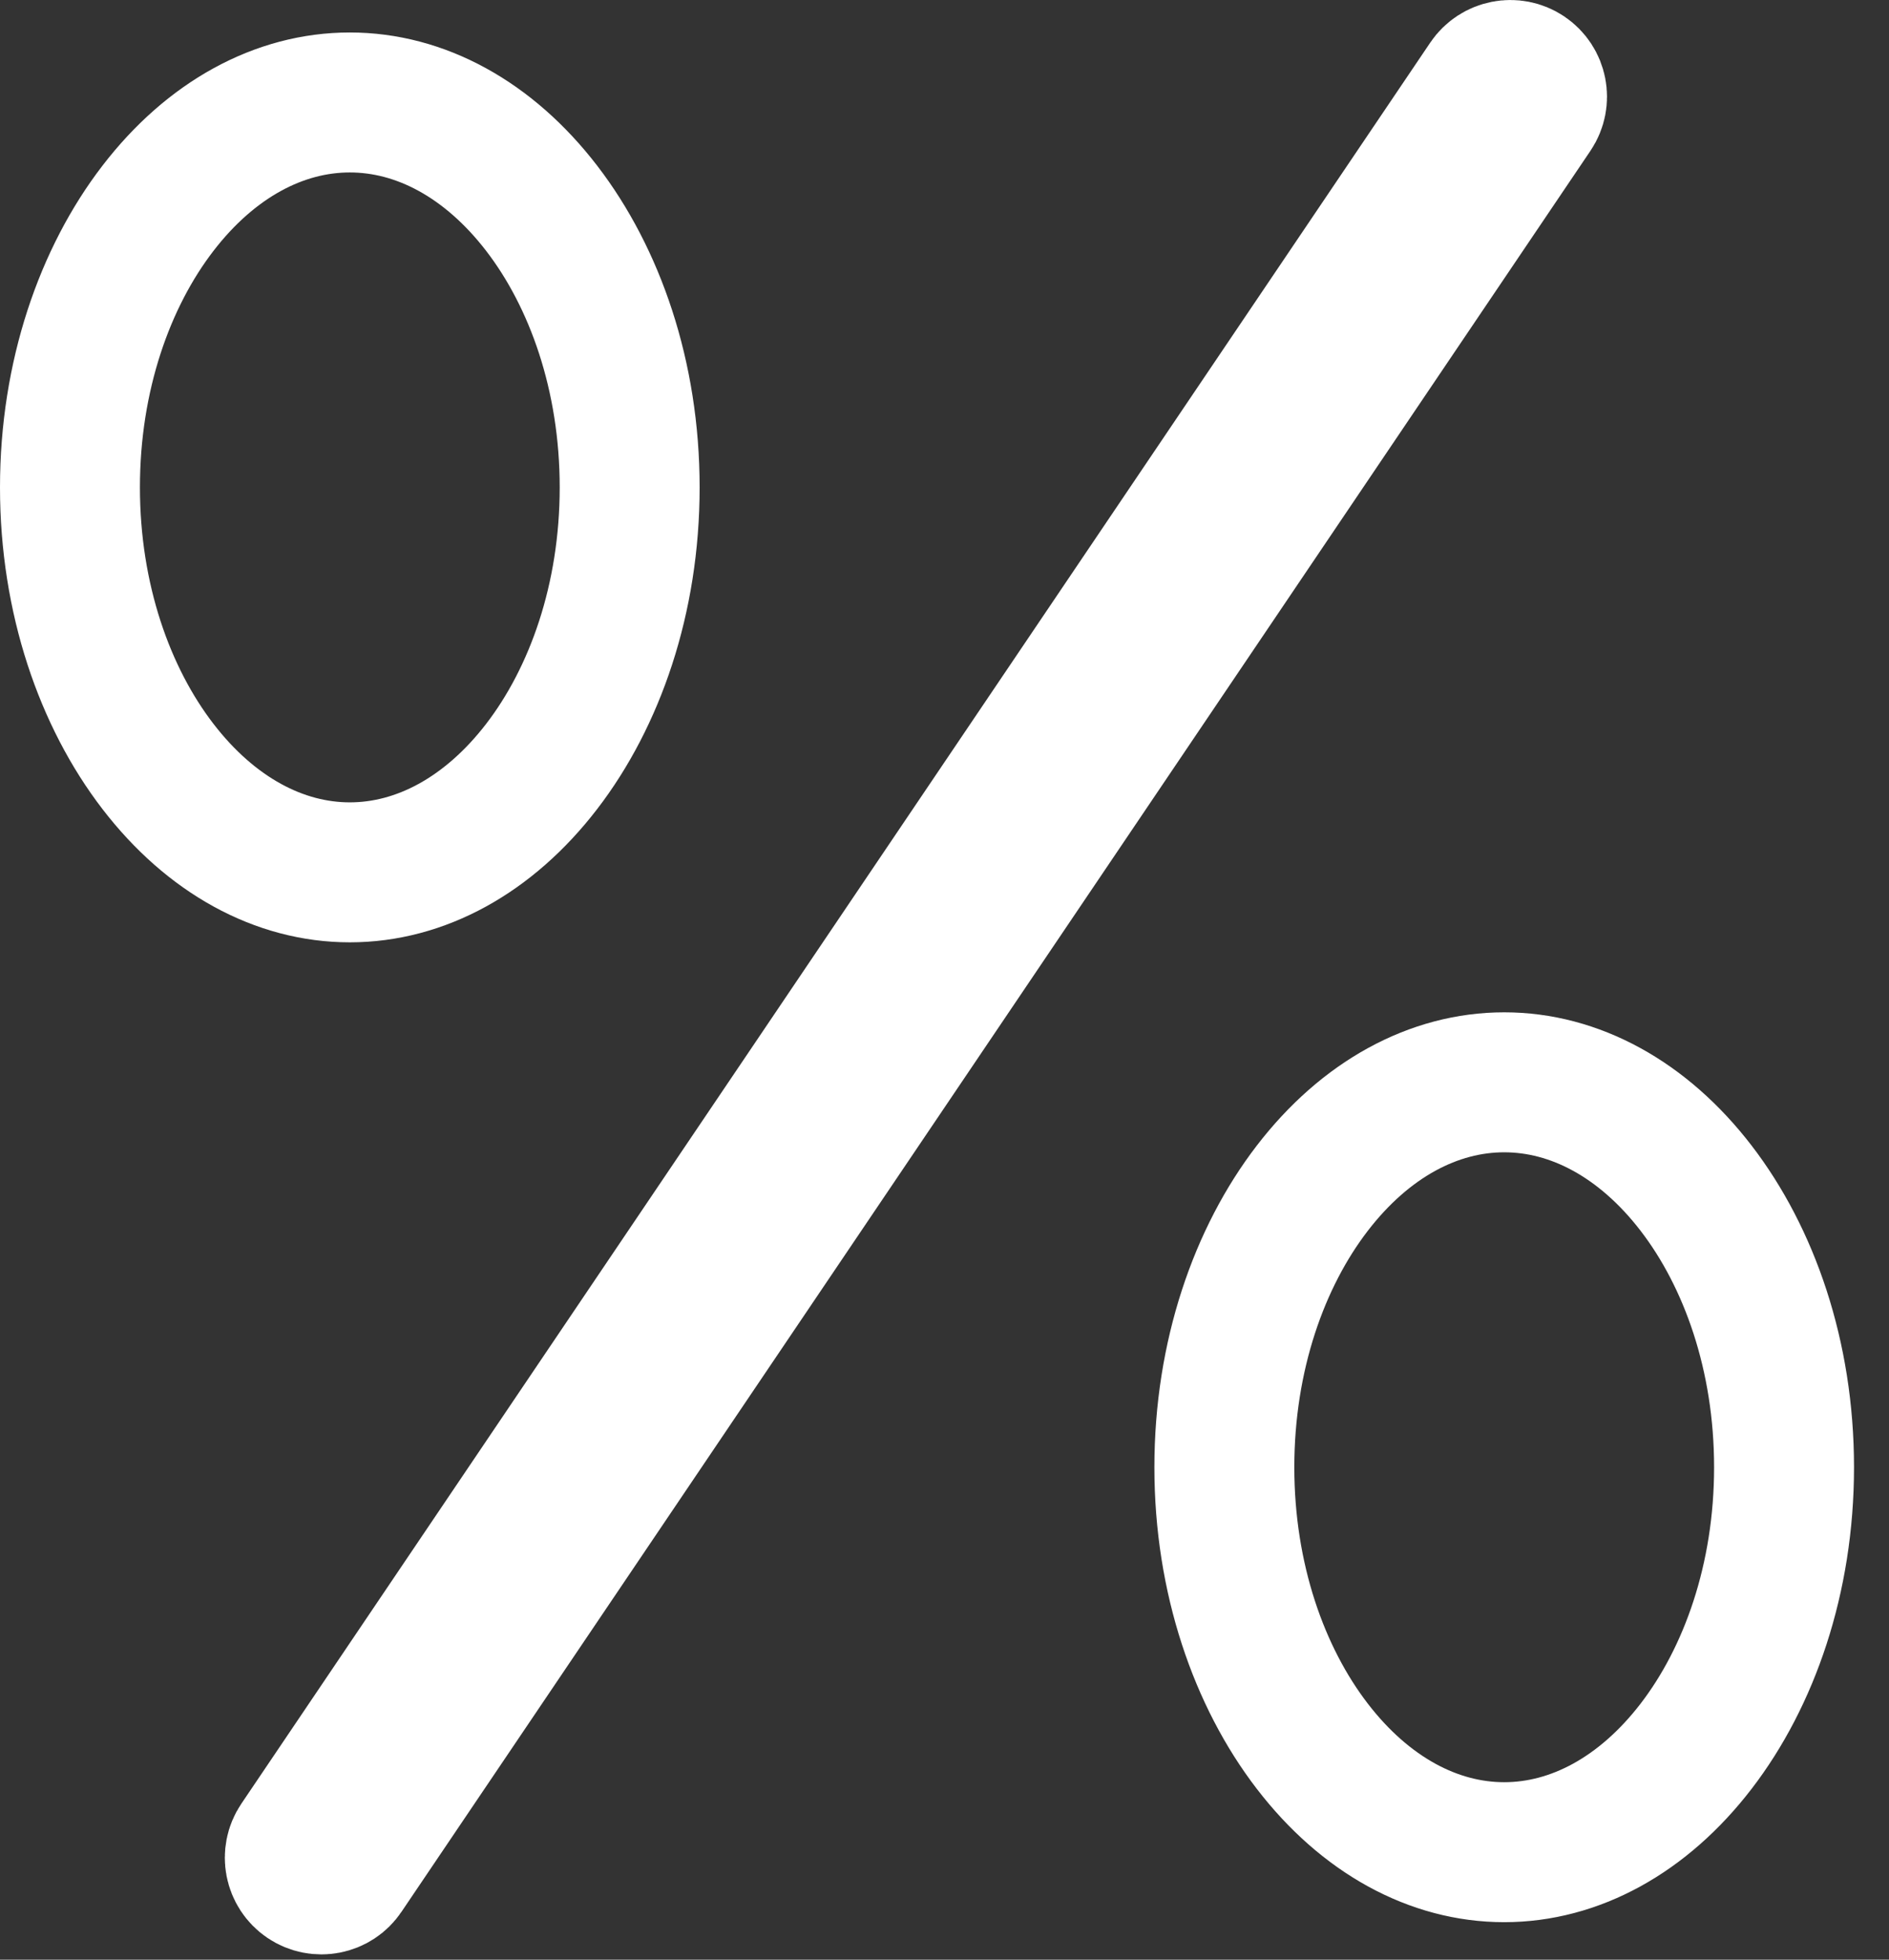 <svg width="27" height="28" viewBox="0 0 27 28" fill="none" xmlns="http://www.w3.org/2000/svg">
<rect x="0" y="0" width="27" height="28" fill="#333333" stroke="none"/>
<path id="perc" d="M4.381 26.859C4.207 26.741 4.161 26.504 4.279 26.33L21.272 1.168C21.39 0.994 21.627 0.948 21.801 1.065C21.976 1.183 22.022 1.42 21.904 1.595L4.91 26.756C4.793 26.931 4.556 26.977 4.381 26.859ZM9 6.964C9 8.557 8.502 9.963 7.743 10.95C6.985 11.936 6.006 12.464 5 12.464C3.994 12.464 3.015 11.936 2.257 10.95C1.498 9.963 1 8.557 1 6.964C1 5.37 1.498 3.964 2.257 2.977C3.015 1.991 3.994 1.464 5 1.464C6.006 1.464 6.985 1.991 7.743 2.977C8.502 3.964 9 5.37 9 6.964ZM25.5 20.964C25.5 22.557 25.002 23.963 24.243 24.95C23.485 25.936 22.506 26.464 21.5 26.464C20.494 26.464 19.515 25.936 18.757 24.95C17.998 23.963 17.5 22.557 17.5 20.964C17.5 19.37 17.998 17.964 18.757 16.977C19.515 15.991 20.494 15.464 21.5 15.464C22.506 15.464 23.485 15.991 24.243 16.977C25.002 17.964 25.5 19.37 25.5 20.964Z" stroke="white" stroke-width="2"/>
</svg>
